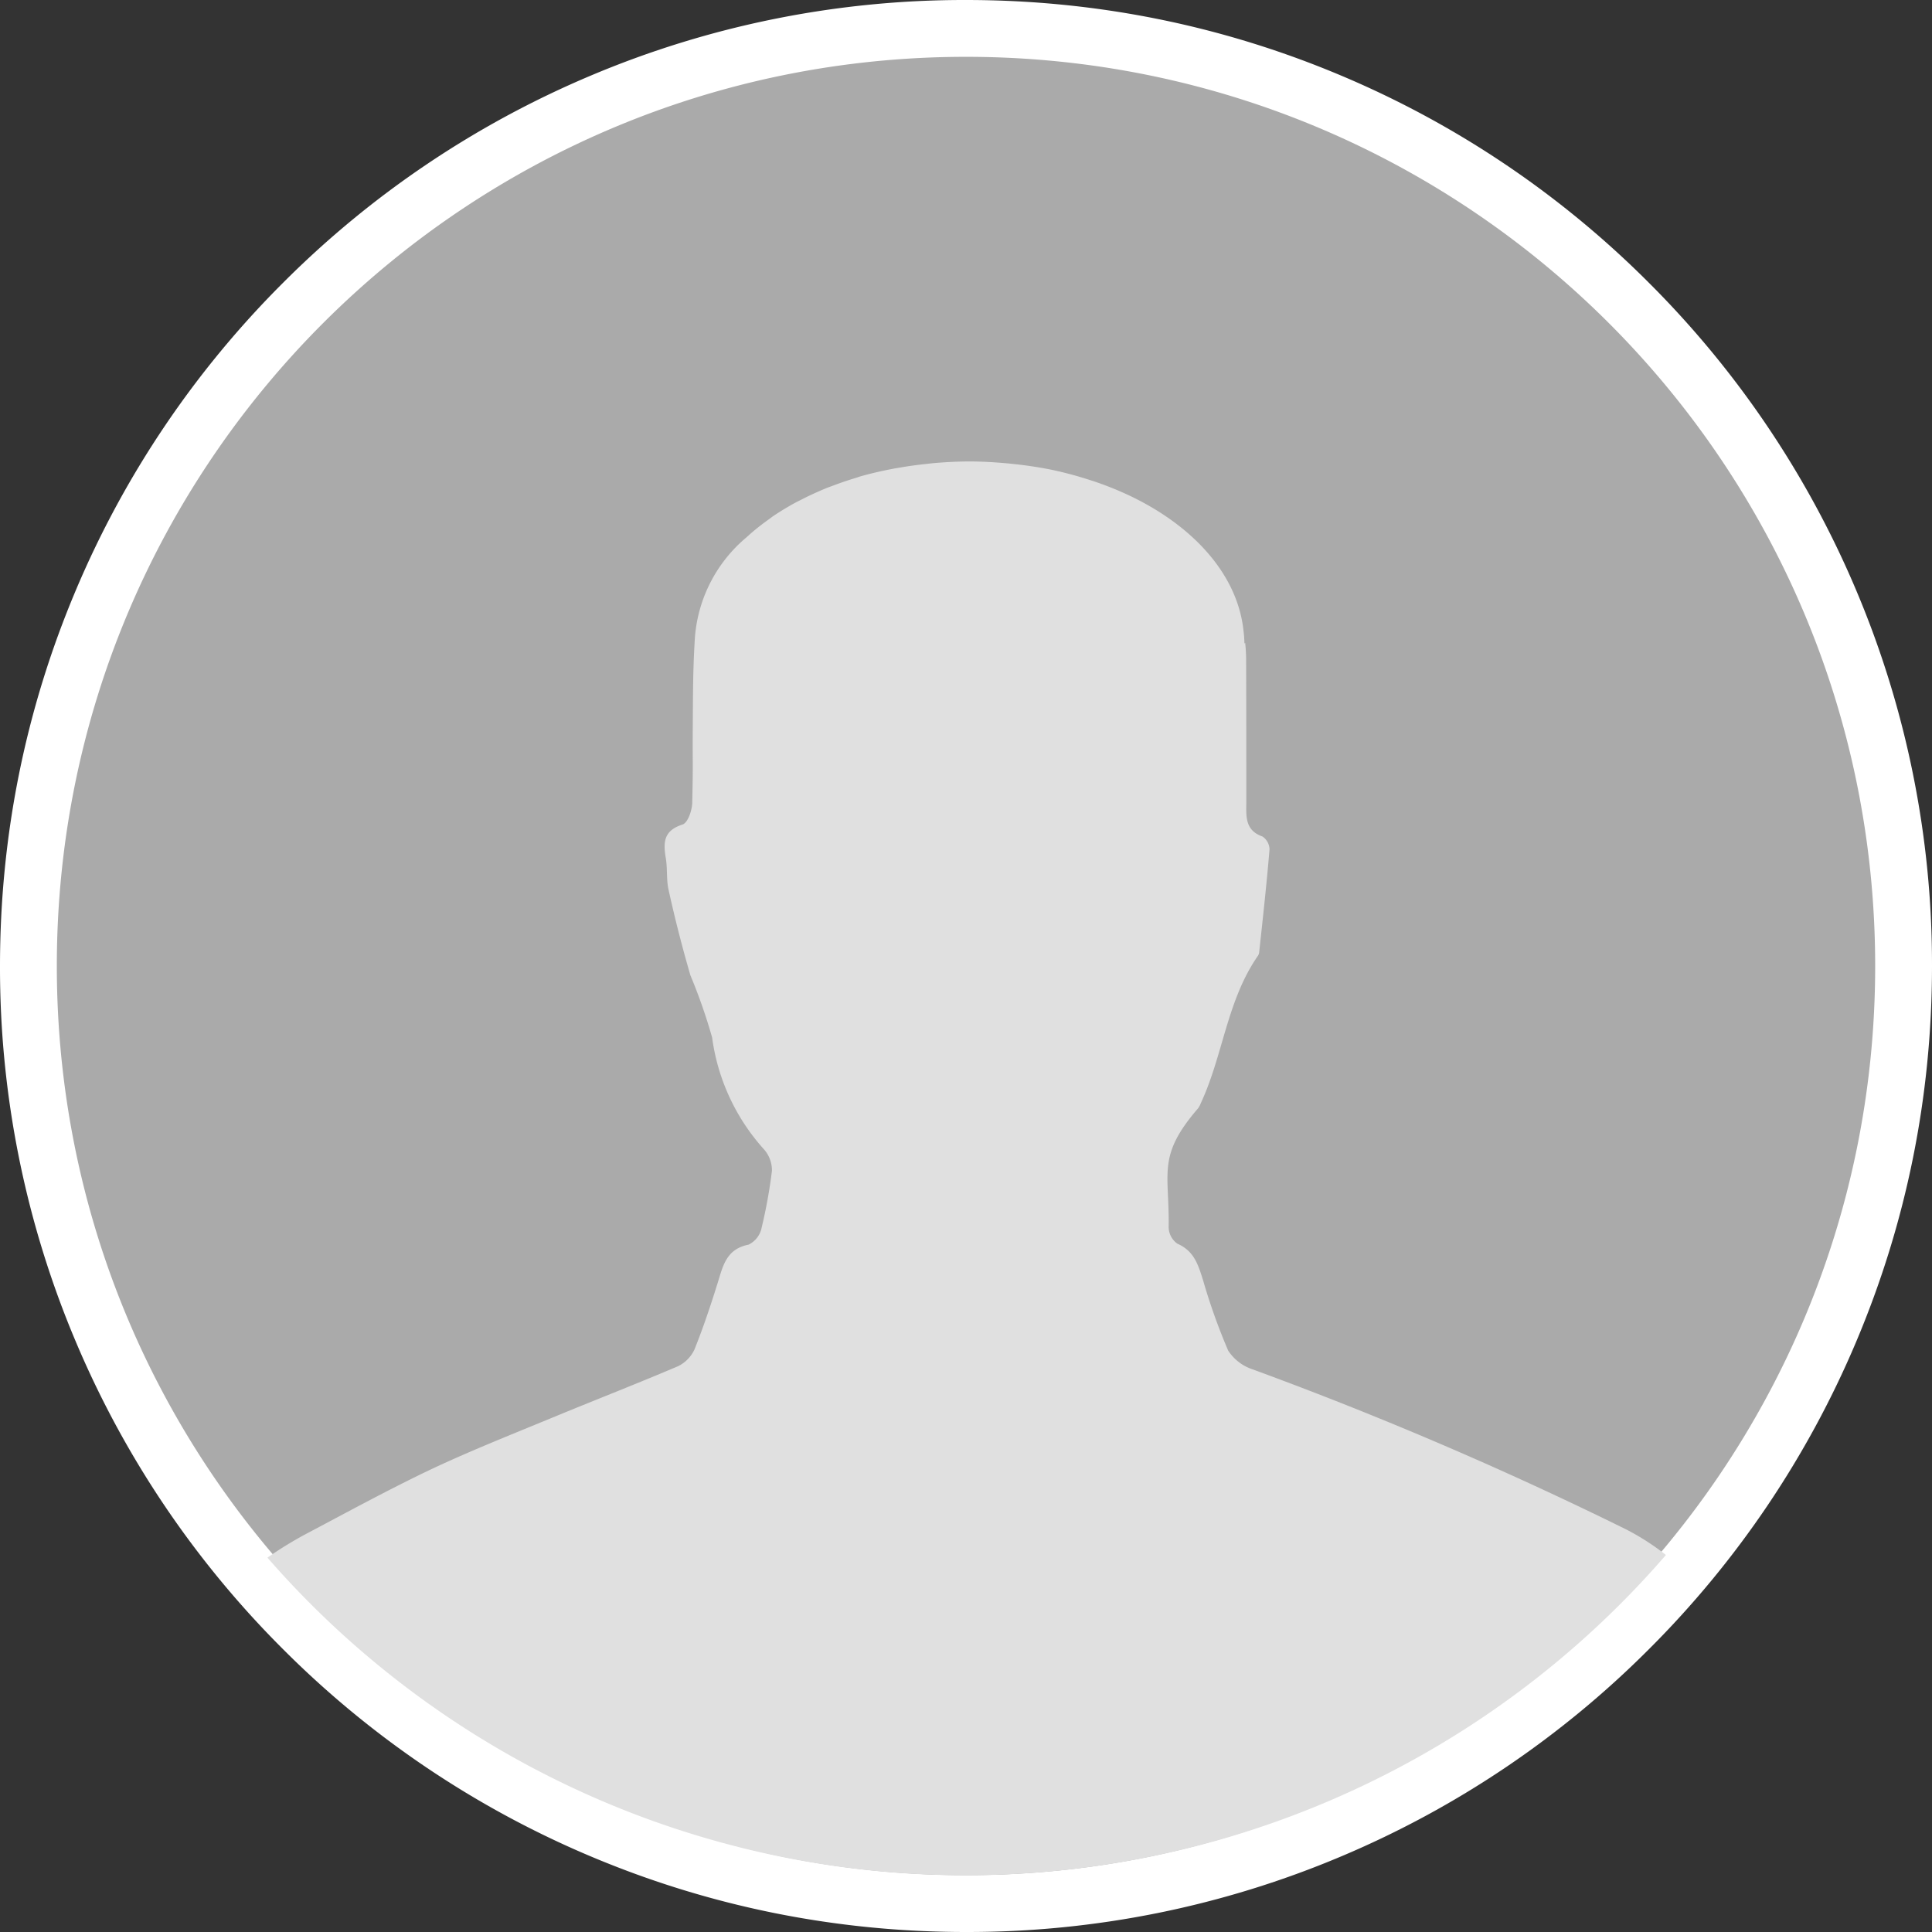 <svg xmlns="http://www.w3.org/2000/svg" width="68" height="68">
    <rect width="100%" height="100%" fill="#333333" stroke="none"/>
    <g data-name="패스 4" style="fill-rule:evenodd;fill:#aaa">
        <path d="M37 70c-4.455 0-8.777-.873-12.846-2.594a32.887 32.887 0 0 1-10.489-7.071 32.887 32.887 0 0 1-7.071-10.49A32.797 32.797 0 0 1 4 37c0-4.455.873-8.777 2.594-12.846a32.887 32.887 0 0 1 7.071-10.489c3.03-3.03 6.56-5.41 10.49-7.071A32.797 32.797 0 0 1 37 4c4.454 0 8.776.873 12.845 2.594a32.89 32.89 0 0 1 10.49 7.071c3.03 3.03 5.409 6.56 7.071 10.49A32.794 32.794 0 0 1 70 37c0 4.455-.873 8.777-2.594 12.846a32.888 32.888 0 0 1-7.072 10.489 32.89 32.89 0 0 1-10.49 7.071A32.794 32.794 0 0 1 37 70z" style="stroke:none" transform="translate(-3 -3)"/>
        <path d="M37 5C19.326 5 5 19.326 5 37s14.326 32 32 32c17.672 0 32-14.326 32-32S54.672 5 37 5m0-2c4.589 0 9.042.9 13.234 2.673a33.885 33.885 0 0 1 10.807 7.285 33.884 33.884 0 0 1 7.286 10.807A33.789 33.789 0 0 1 71 37c0 4.59-.9 9.042-2.673 13.235a33.884 33.884 0 0 1-7.286 10.807 33.885 33.885 0 0 1-10.807 7.285A33.788 33.788 0 0 1 37 71c-4.59 0-9.042-.9-13.235-2.673a33.882 33.882 0 0 1-10.807-7.285 33.882 33.882 0 0 1-7.285-10.807A33.791 33.791 0 0 1 3 37c0-4.59.9-9.042 2.673-13.235a33.882 33.882 0 0 1 7.285-10.807 33.882 33.882 0 0 1 10.807-7.285A33.791 33.791 0 0 1 37 3z" style="fill:#fff;stroke:none" transform="translate(-3 -3)"/>
    </g>
    <path data-name="패스 5" d="M40.883 39.571c.592.259.732.761.9 1.294a21.218 21.218 0 0 0 .881 2.466 1.64 1.64 0 0 0 .867.662 133.825 133.825 0 0 1 13.14 5.631 8.655 8.655 0 0 1 1.4.9 32.588 32.588 0 0 1-49.222.094 13.285 13.285 0 0 1 1.435-.875c1.46-.773 2.911-1.565 4.4-2.27 1.447-.676 2.947-1.266 4.429-1.88 1.4-.576 2.806-1.124 4.191-1.714a1.236 1.236 0 0 0 .576-.59c.307-.765.57-1.551.815-2.338.188-.6.3-1.192 1.086-1.349a.844.844 0 0 0 .463-.6 18.1 18.1 0 0 0 .362-2 1.121 1.121 0 0 0-.275-.749 7.332 7.332 0 0 1-1.831-3.944 19.376 19.376 0 0 0-.764-2.187q-.434-1.49-.768-3.006c-.083-.365-.034-.755-.1-1.13-.091-.542-.075-.959.588-1.17.188-.058.334-.49.344-.753.036-1.6.008-1.214.02-2.827.006-.929.006-1.866.063-2.8v.008a5.1 5.1 0 0 1 1.821-3.733l.156-.14a8.077 8.077 0 0 1 .639-.5l.125-.094a9.6 9.6 0 0 1 .865-.522l.142-.07c.257-.134.526-.257.8-.373.087-.036.172-.072.259-.1.291-.112.59-.215.9-.307.046-.016.093-.034.144-.048q.531-.149 1.1-.257c.093-.02.19-.034.287-.05.293-.052.592-.092.891-.124.113-.012.224-.026.338-.036.4-.032.8-.054 1.209-.054.467 0 .922.03 1.369.07l.281.03c.447.05.885.118 1.31.207l.026.006a12.919 12.919 0 0 1 1.259.343l.115.036a11.826 11.826 0 0 1 1.2.476c2.3 1.072 3.859 2.793 4.081 4.76a4.3 4.3 0 0 1 .036.482l.026-.028c.02.2.034.409.034.618.006 2.346.006 2.685.006 5.031-.006.478-.036.957.566 1.168a.559.559 0 0 1 .251.454c-.1 1.2-.232 2.4-.362 3.6a.294.294 0 0 1-.038.134c-1.1 1.573-1.231 3.508-2.019 5.2a.767.767 0 0 1-.1.185c-1.451 1.684-1 2.252-1.031 4.186a.722.722 0 0 0 .305.572z" transform="translate(.564 4.206)" style="fill:#e0e0e0;fill-rule:evenodd"/>
</svg>
